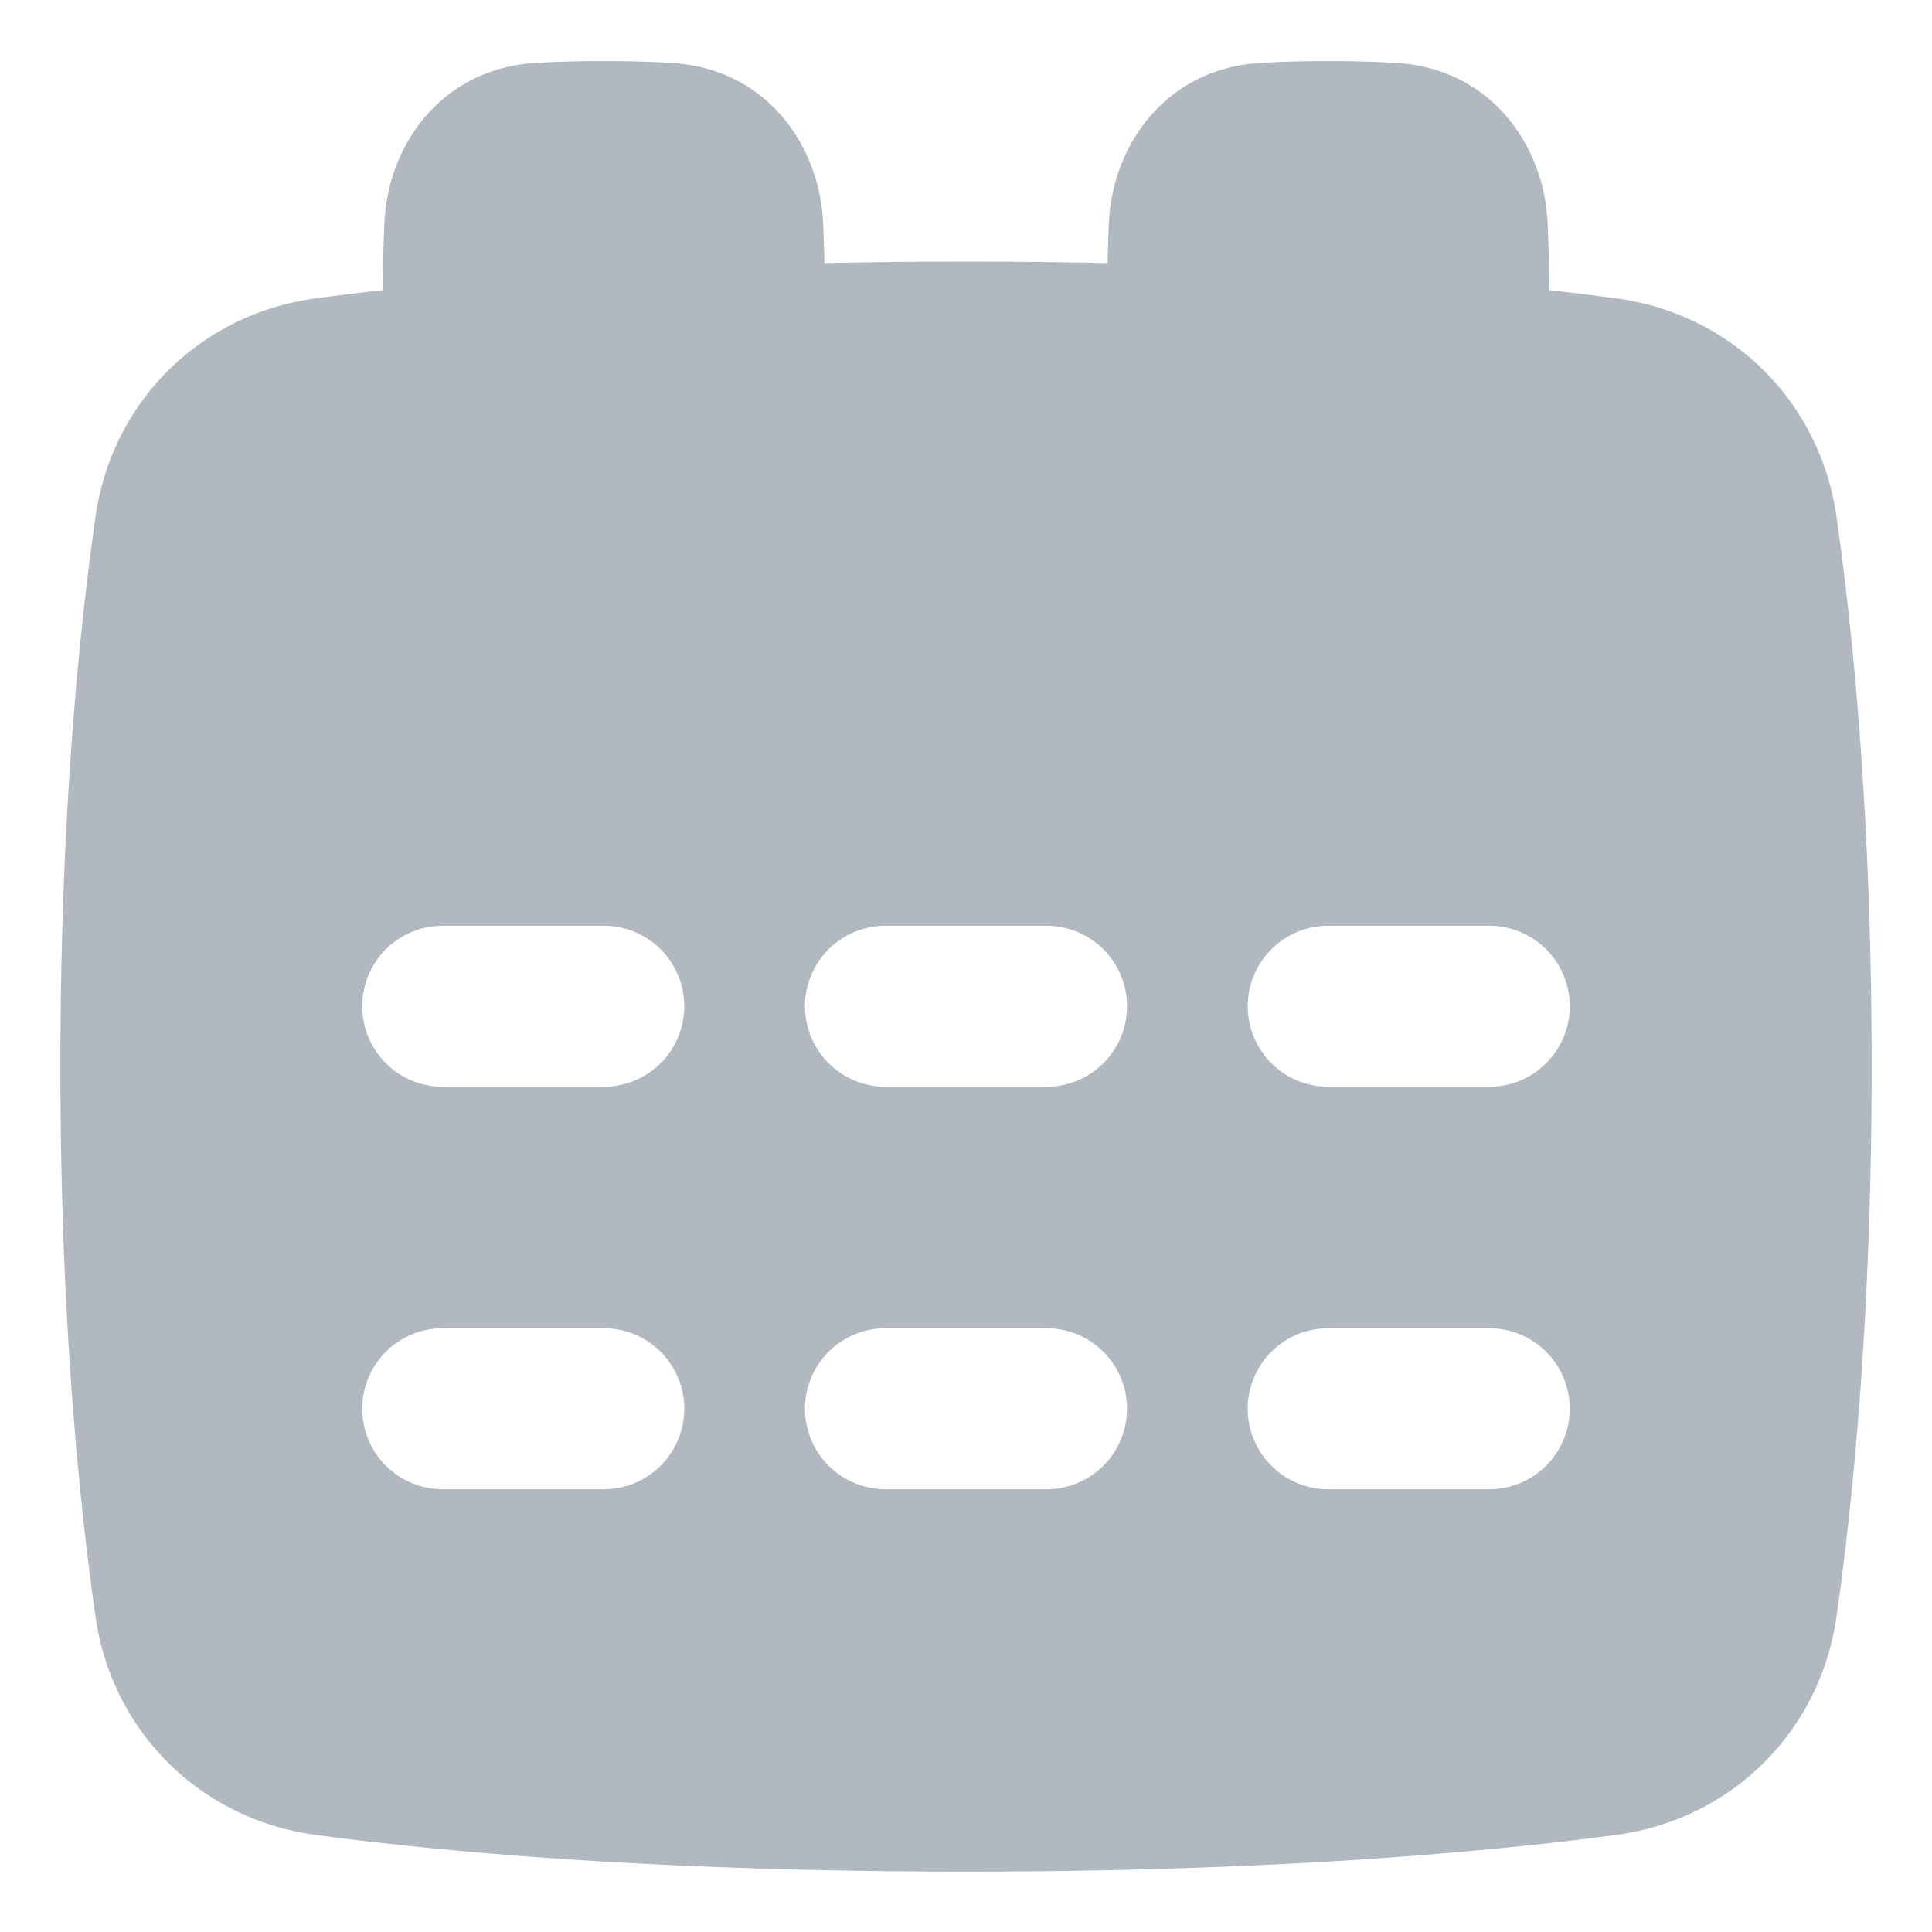 <svg xmlns="http://www.w3.org/2000/svg" fill="none" viewBox="0 0 48 48"><g id="calendar-mark--calendar-date-day-month-mark"><path id="Subtract" fill="#b1b8c0" fill-rule="evenodd" d="M38.495 7.21a59.829 59.829 0 0 0-.043-1.638c-.081-2.01-1.458-3.87-3.748-4.007A28.402 28.402 0 0 0 33 1.518c-.657 0-1.22.017-1.703.047-2.29.138-3.668 1.997-3.749 4.007a56.39 56.39 0 0 0-.03.964 170.092 170.092 0 0 0-7.035 0 59.348 59.348 0 0 0-.031-.964c-.081-2.01-1.458-3.87-3.749-4.007A28.402 28.402 0 0 0 15 1.518c-.657 0-1.22.017-1.704.047-2.29.138-3.667 1.997-3.748 4.007-.02.483-.035 1.032-.043 1.638a72.99 72.99 0 0 0-1.652.202c-2.862.381-5.068 2.554-5.479 5.418-.417 2.91-.874 7.506-.874 13.67s.457 10.76.874 13.67c.41 2.864 2.617 5.037 5.48 5.419 3.198.426 8.514.911 16.146.911 7.632 0 12.948-.485 16.147-.911 2.862-.382 5.068-2.554 5.479-5.419.417-2.91.874-7.506.874-13.67s-.457-10.76-.874-13.67c-.41-2.864-2.617-5.037-5.48-5.418a78.106 78.106 0 0 0-1.651-.202ZM20 25a2 2 0 0 1 2-2h4a2 2 0 1 1 0 4h-4a2 2 0 0 1-2-2Zm13-2a2 2 0 1 0 0 4h4a2 2 0 1 0 0-4h-4Zm-16 2a2 2 0 0 0-2-2h-4a2 2 0 1 0 0 4h4a2 2 0 0 0 2-2Zm5 8a2 2 0 1 0 0 4h4a2 2 0 1 0 0-4h-4Zm9 2a2 2 0 0 1 2-2h4a2 2 0 1 1 0 4h-4a2 2 0 0 1-2-2Zm-16-2a2 2 0 1 1 0 4h-4a2 2 0 1 1 0-4h4Z" clip-rule="evenodd"></path></g></svg>